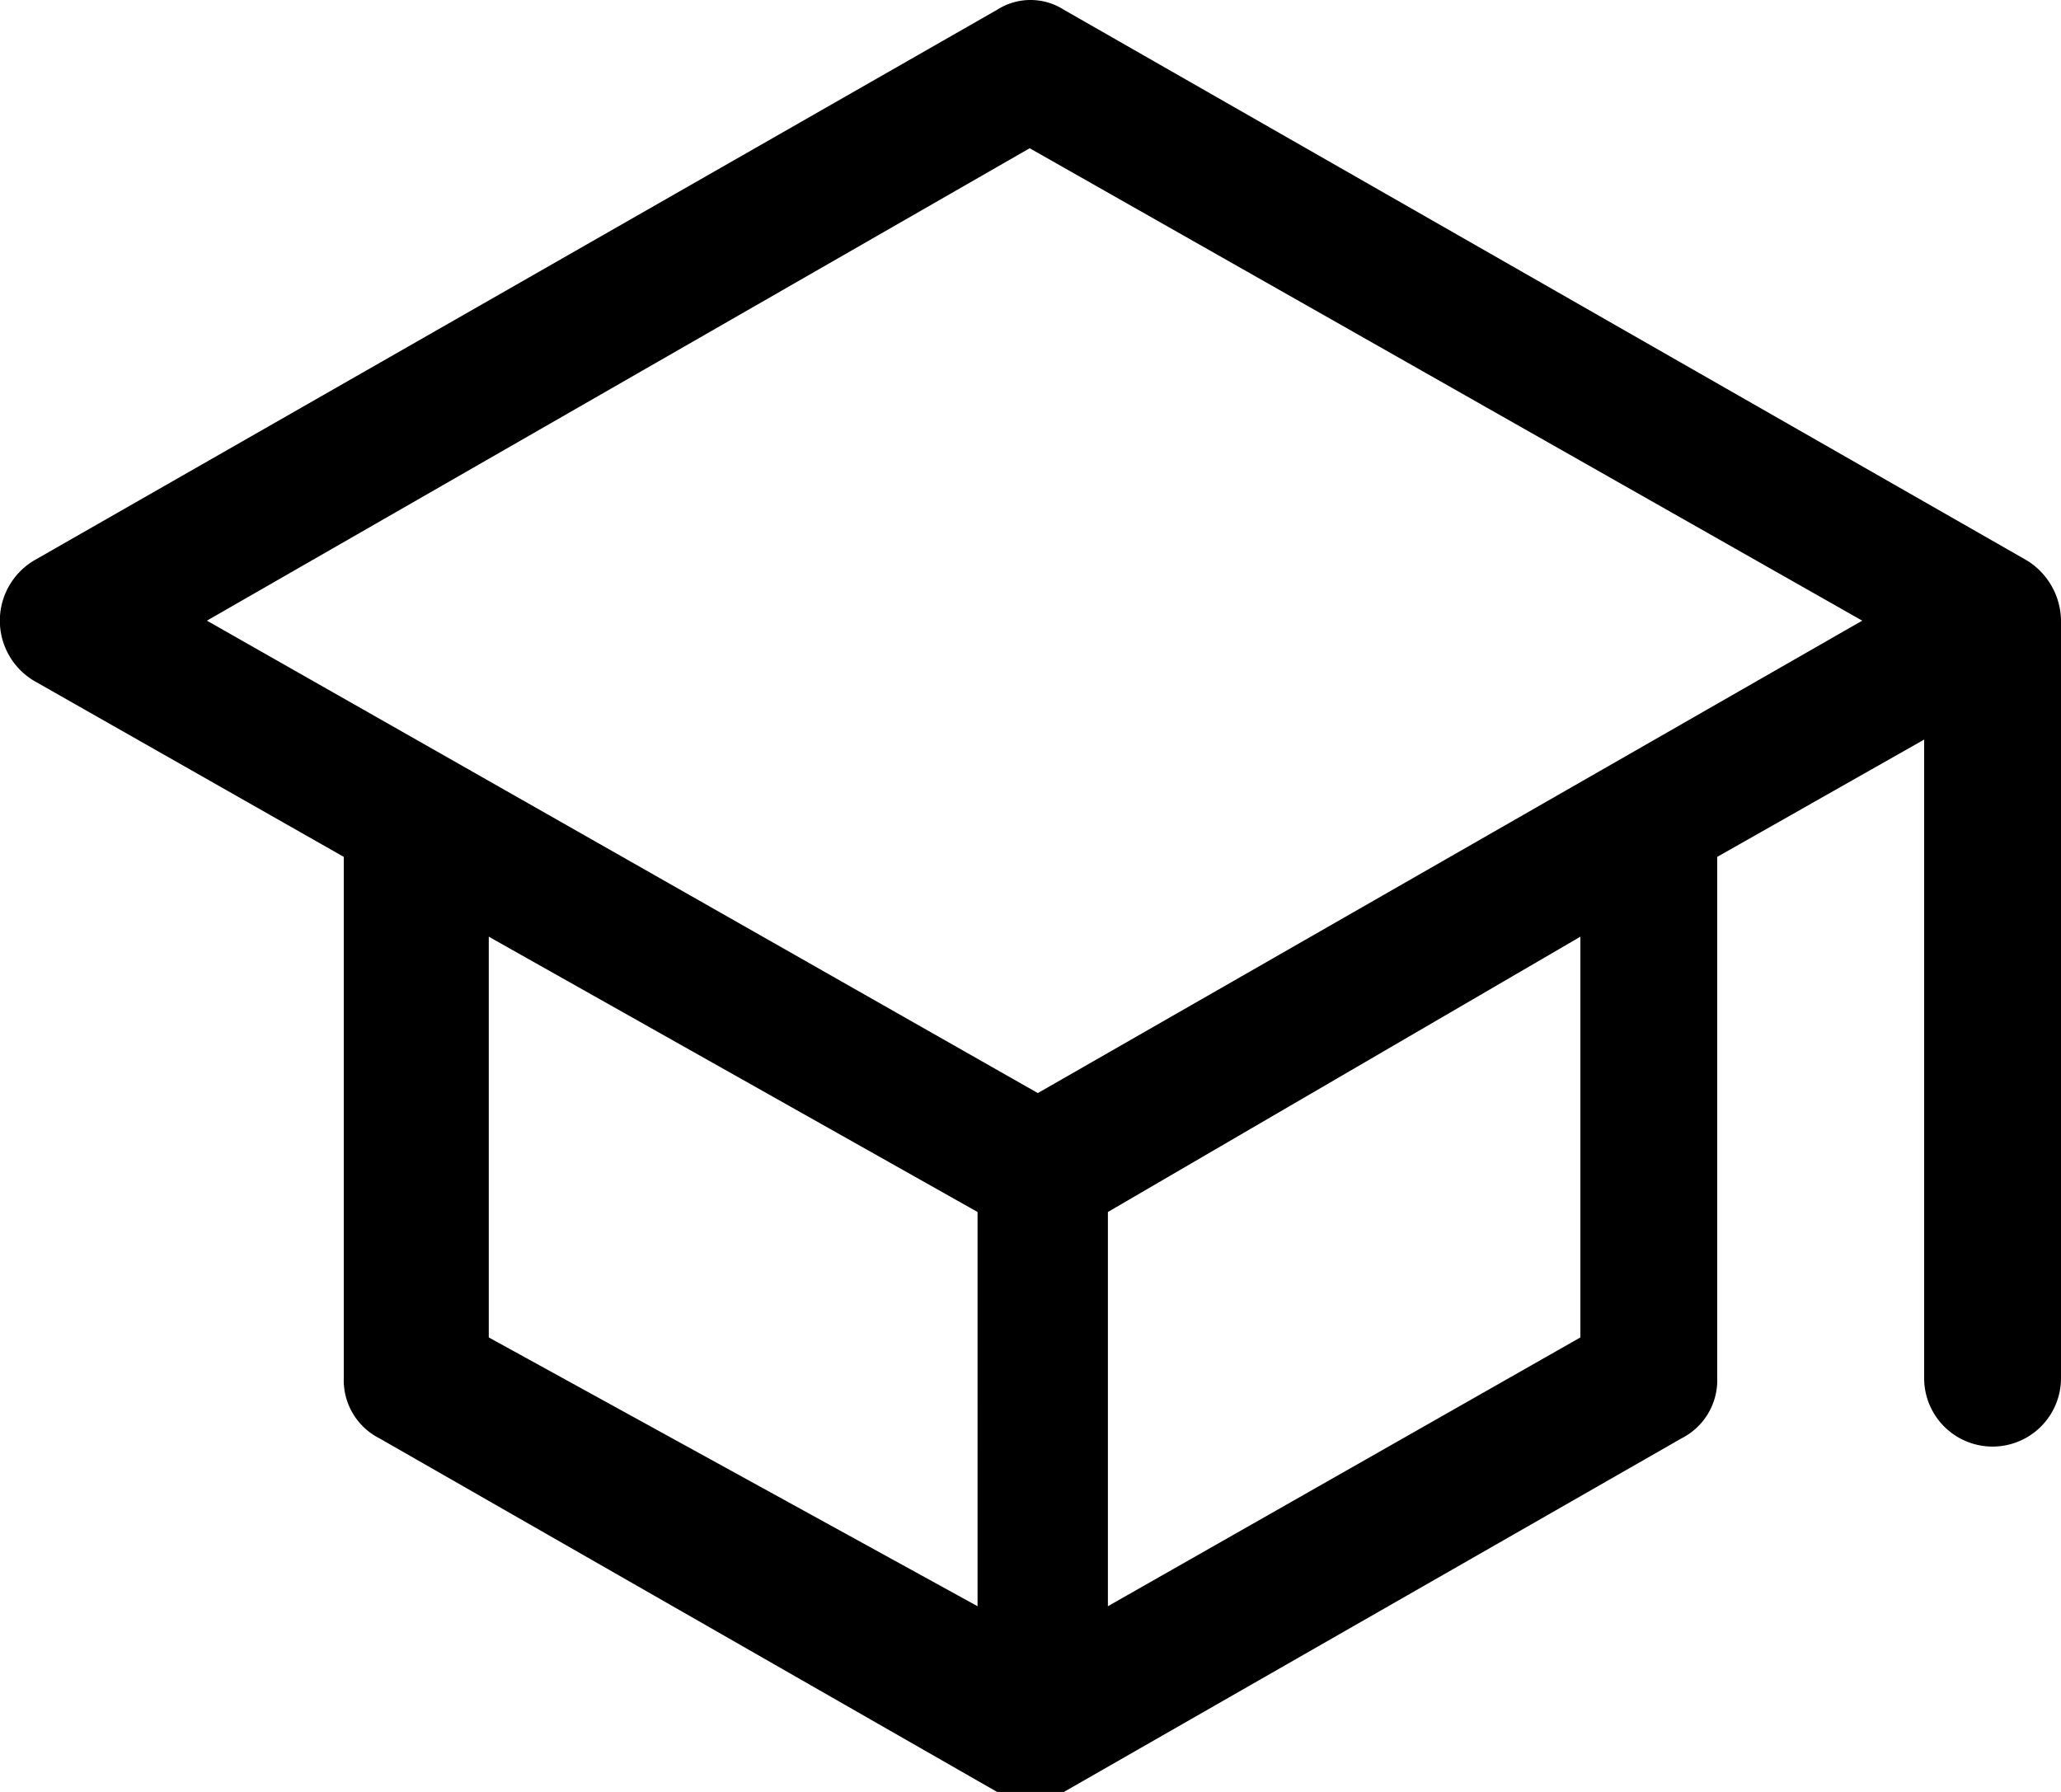 <svg id="Layer_1" data-name="Layer 1" xmlns="http://www.w3.org/2000/svg" viewBox="0 0 12.65 11"><title>icon</title><path d="M6.12.06a.38.38,0,0,1,.41,0l5.91,3.38a.44.44,0,0,1,.21.37V8.46a.42.42,0,1,1-.84,0V4.54l-1.27.72v3.2a.4.4,0,0,1-.22.37L6.53,11a.43.43,0,0,1-.41,0L2.33,8.83a.4.4,0,0,1-.22-.37V5.26L.21,4.18a.43.43,0,0,1,0-.74ZM3,5.75V8.21l3,1.65V7.44Zm3.8,1.69V9.86L9.7,8.21V5.75Zm-.43-.73,5.06-2.9L6.32.91,1.27,3.81Z"/></svg>